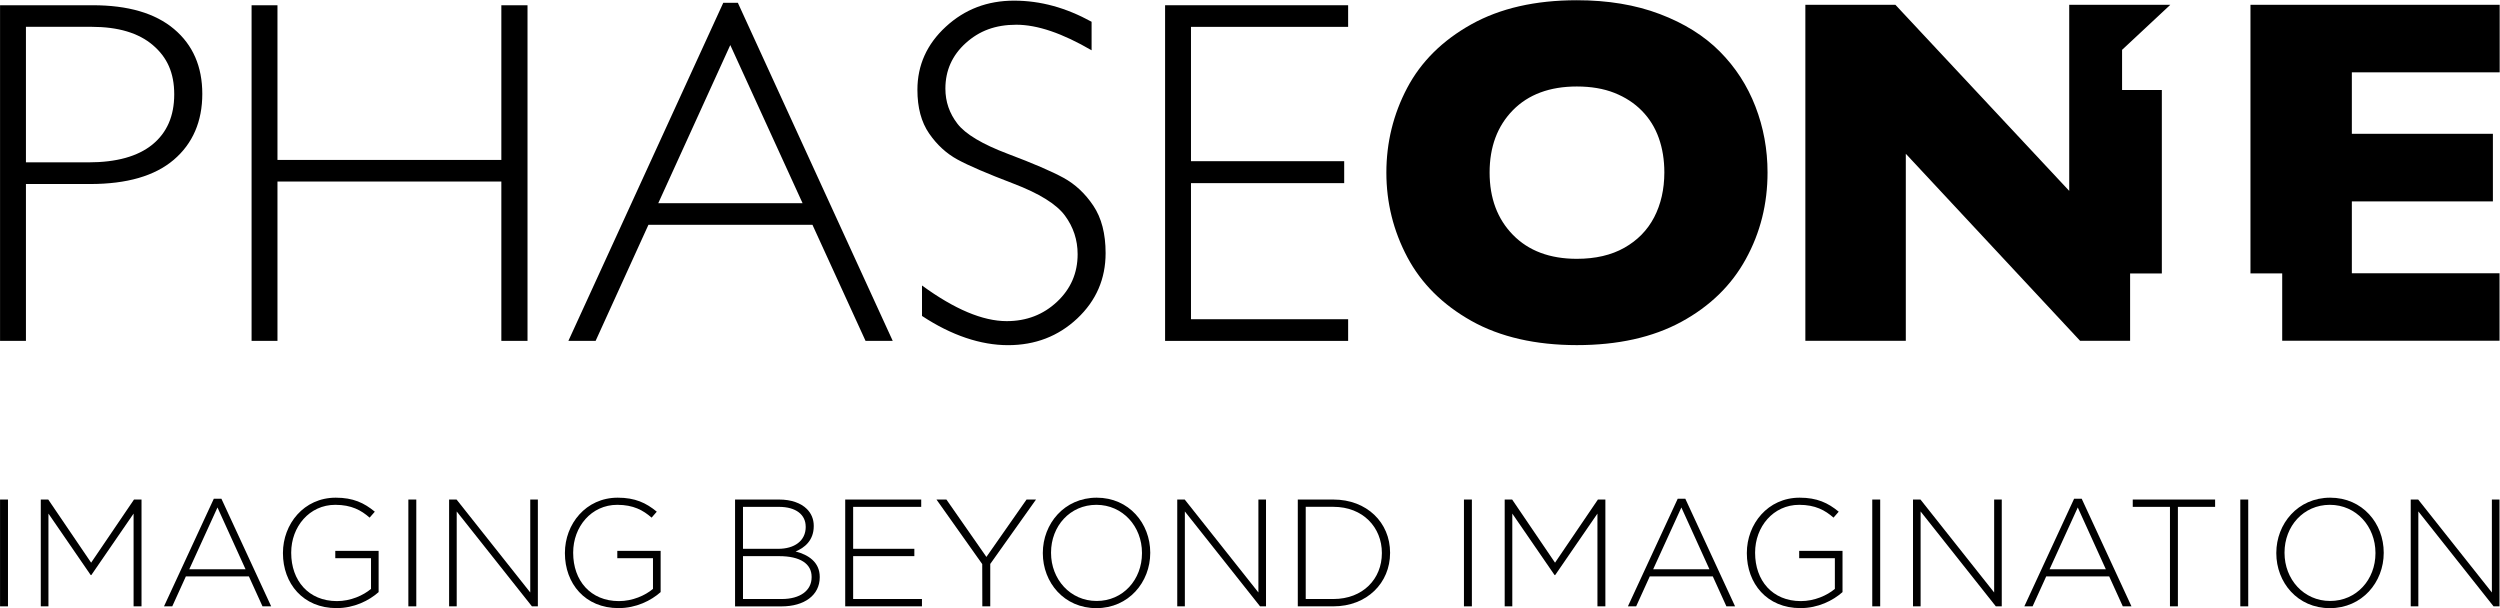 <?xml version="1.0" encoding="utf-8"?>
<!-- Generator: $$$/GeneralStr/196=Adobe Illustrator 27.6.0, SVG Export Plug-In . SVG Version: 6.00 Build 0)  -->
<svg version="1.1" id="图层_1" xmlns="http://www.w3.org/2000/svg" xmlns:xlink="http://www.w3.org/1999/xlink" x="0px" y="0px"
	 viewBox="0 0 5388 1311" style="enable-background:new 0 0 5388 1311;" xml:space="preserve">
<path d="M0.1,1076.6h17.1v230.2H0.1V1076.6z"/>
<path d="M87.9,1076.6H104l92.4,136.1l92.4-136.1H305v230.2h-17.1v-199.9l-91.1,132.5h-1.3l-91.1-132.5v199.9H87.9V1076.6z"/>
<path d="M460.8,1074.9h16.4l107.2,231.8h-18.7l-29.3-64.5H400.6l-29.3,64.5h-17.8L460.8,1074.9L460.8,1074.9z M529.2,1226.9
	l-60.5-133.2l-60.8,133.2H529.2z"/>
<path d="M609.8,1192.3v-0.7c0-62.1,45-119,113.8-119c37.5,0,61.2,11.2,84.2,30.2l-11.2,12.8c-18.1-15.8-39.1-27.6-74-27.6
	c-55.9,0-95,47.3-95,102.9v0.7c0,59.5,37.2,103.9,98.7,103.9c29.3,0,56.6-12.2,73.3-26.3v-66.1h-77v-15.8H816v88.8
	c-20.7,18.4-52.9,34.5-90.4,34.5C652.9,1310.8,609.8,1257.2,609.8,1192.3L609.8,1192.3z"/>
<path d="M880.1,1076.6h17.1v230.2h-17.1V1076.6z"/>
<path d="M967.9,1076.6H984l158.8,200.3v-200.3h16.4v230.2h-12.8l-162.1-204.5v204.5h-16.4V1076.6z"/>
<path d="M1217.5,1192.3v-0.7c0-62.1,45.1-119,113.8-119c37.5,0,61.2,11.2,84.2,30.2l-11.2,12.8c-18.1-15.8-39.1-27.6-74-27.6
	c-55.9,0-95,47.3-95,102.9v0.7c0,59.5,37.2,103.9,98.7,103.9c29.3,0,56.6-12.2,73.3-26.3v-66.1h-76.9v-15.8h93.4v88.8
	c-20.7,18.4-52.9,34.5-90.4,34.5C1260.6,1310.8,1217.5,1257.2,1217.5,1192.3L1217.5,1192.3z"/>
<path d="M1584.2,1076.6h95c26,0,47,7.6,59.8,20.4c9.5,9.5,14.8,21.7,14.8,36.2v0.7c0,31.2-20.4,47-39.1,54.6c27.6,7.2,52,23,52,54.9
	v0.7c0,38.5-32.9,62.8-82.5,62.8h-100L1584.2,1076.6L1584.2,1076.6z M1736.4,1134.8c0-25.3-20.7-42.4-57.5-42.4h-77.6v90.4h76
	c34.5,0,59.2-16.8,59.2-47.4L1736.4,1134.8L1736.4,1134.8z M1679.2,1198.6h-77.9v92.4h83.5c39.5,0,64.4-18.1,64.4-47v-0.7
	C1749.3,1215,1724.6,1198.6,1679.2,1198.6z"/>
<path d="M1821.6,1076.6h163.8v15.8h-146.7v90.4h131.9v15.8h-131.9v92.4H1987v15.8h-165.4V1076.6L1821.6,1076.6z"/>
<path d="M2116.9,1215.7l-98.6-139.1h21.4l86.2,123.7l86.5-123.7h20.4l-98.6,138.8v91.4h-17.1L2116.9,1215.7L2116.9,1215.7z"/>
<path d="M2247.5,1192.3v-0.7c0-62.8,46.4-119,116.1-119S2479,1128.2,2479,1191v0.7c0,62.8-46.4,119-116.1,119
	C2293.2,1310.7,2247.5,1255.2,2247.5,1192.3L2247.5,1192.3z M2461.2,1192.3v-0.7c0-56.9-41.4-103.6-98.3-103.6
	c-56.9,0-97.7,46-97.7,102.9v0.7c0,56.9,41.4,103.6,98.3,103.6C2420.4,1295.3,2461.2,1249.2,2461.2,1192.3L2461.2,1192.3z"/>
<path d="M2537.2,1076.6h16.1l158.8,200.3v-200.3h16.4v230.2h-12.8l-162.1-204.5v204.5h-16.4L2537.2,1076.6L2537.2,1076.6z"/>
<path d="M2797,1076.6h76.6c72.3,0,122.3,49.7,122.3,114.4v0.7c0,64.8-50,115.1-122.3,115.1H2797V1076.6L2797,1076.6z M2814.1,1092.4
	V1291h59.5c64.1,0,104.6-43.7,104.6-98.7v-0.7c0-54.6-40.4-99.3-104.6-99.3H2814.1z"/>
<path d="M3155.1,1076.6h17.1v230.2h-17.1V1076.6z"/>
<path d="M3242.9,1076.6h16.1l92.4,136.1l92.4-136.1h16.1v230.2h-17.1v-199.9l-91.1,132.5h-1.3l-91.1-132.5v199.9h-16.4V1076.6z"/>
<path d="M3615.8,1074.9h16.4l107.2,231.8h-18.7l-29.3-64.5h-135.8l-29.3,64.5h-17.8L3615.8,1074.9L3615.8,1074.9z M3684.2,1226.9
	l-60.5-133.2l-60.8,133.2H3684.2z"/>
<path d="M3764.8,1192.3v-0.7c0-62.1,45.1-119,113.8-119c37.5,0,61.2,11.2,84.2,30.2l-11.2,12.8c-18.1-15.8-39.1-27.6-74-27.6
	c-55.9,0-95,47.3-95,102.9v0.7c0,59.5,37.2,103.9,98.6,103.9c29.3,0,56.6-12.2,73.3-26.3v-66.1h-76.9v-15.8h93.4v88.8
	c-20.7,18.4-52.9,34.5-90.4,34.5C3807.8,1310.8,3764.8,1257.2,3764.8,1192.3L3764.8,1192.3z"/>
<path d="M4035.1,1076.6h17.1v230.2h-17.1V1076.6z"/>
<path d="M4122.9,1076.6h16.1l158.8,200.3v-200.3h16.4v230.2h-12.8l-162.1-204.5v204.5h-16.4V1076.6z"/>
<path d="M4470.1,1074.9h16.4l107.2,231.8H4575l-29.3-64.5H4410l-29.3,64.5h-17.8L4470.1,1074.9L4470.1,1074.9z M4538.5,1226.9
	l-60.5-133.2l-60.8,133.2H4538.5z"/>
<path d="M4676.7,1092.4h-80.2v-15.8H4774v15.8h-80.2v214.4h-17.1V1092.4z"/>
<path d="M4828.3,1076.6h17.1v230.2h-17.1V1076.6z"/>
<path d="M4905.9,1192.3v-0.7c0-62.8,46.4-119,116.1-119s115.4,55.6,115.4,118.4v0.7c0,62.8-46.4,119-116.1,119
	S4905.9,1255.2,4905.9,1192.3L4905.9,1192.3z M5119.6,1192.3v-0.7c0-56.9-41.4-103.6-98.3-103.6s-97.7,46-97.7,102.9v0.7
	c0,56.9,41.4,103.6,98.3,103.6S5119.6,1249.2,5119.6,1192.3L5119.6,1192.3z"/>
<path d="M5195.6,1076.6h16.1l158.8,200.3v-200.3h16.4v230.2h-12.8L5212,1102.2v204.5h-16.4V1076.6z"/>
<path d="M3809.4,371.8c0,67.6-15.5,129.7-46.8,186.5c-31.1,56.8-77.5,101.9-139.1,135.4c-61.6,33.4-136.7,50.1-225.1,50.1
	c-88.4,0-165.2-17.4-227.2-52.2c-61.9-34.8-108-80.6-138.1-137.3c-30.1-56.8-45.2-117.5-45.2-182.3s15-126,44.9-182.6
	c29.9-56.6,76-102.2,138.1-136.9c62.2-34.7,138-52,227.5-52c66.8,0,126.5,9.9,178.9,29.8c52.4,19.9,95.5,46.8,129.2,80.7
	c33.8,34,59.4,73.5,76.8,118.6C3800.7,274.6,3809.4,322,3809.4,371.8 M3587,371.8c0-27.2-4-51.9-12-74.4c-8-22.5-20.1-42-36.3-58.5
	c-16.2-16.6-36-29.4-59.3-38.7c-23.3-9.2-50.3-13.8-80.9-13.8c-58.5,0-104.5,17.1-138,51.2c-33.4,34.1-50.1,78.9-50.1,134.2
	s16.8,100.2,50.4,134.5c33.6,34.3,79.5,51.5,137.6,51.5c40.1,0,74.2-7.9,102.4-23.8c28.2-15.9,49.7-37.8,64.3-65.8
	C3579.6,440.2,3586.9,408.1,3587,371.8"/>
<path d="M4659.2,589.4V193.9h-85.7v-86.5l104-97.1h-217.9v401.1L4084.9,10.3h-194v724.2h216.5V331.4l375.6,403.1h107.8V589.4H4659.2
	z"/>
<path d="M5387,588.9h-318.3V434h304V288.3h-304V155.9h318.6V10.3h-537.1v579h68.4v145.1H5387V588.9z"/>
<path d="M0.1,11.3h199.6c76.3,0,134.8,17.1,175.4,51.3c40.6,34.2,60.9,80.8,60.9,139.8s-20.5,107-61.4,141.9
	c-41,34.9-101,52.3-180.2,52.3H55.9v338.1H0.1L0.1,11.3L0.1,11.3z M55.9,57.8v292.1h134.7c60.4,0,106.4-12.8,137.8-38.3
	c31.4-25.6,47.1-61.6,47.1-108.2s-15.3-80-46.1-106.2C298.7,71,254.7,57.8,197.4,57.8H55.9z"/>
<path d="M1136.9,11.3v723.4h-56.4V391.3H598v343.3h-55.8V11.3H598v333.4h482.5V11.3H1136.9z"/>
<path d="M1590.2,6L1924,734.6h-58.6L1751,484.5h-353.5l-113.8,250.1H1225L1558.8,6H1590.2z M1729.7,437.9L1573.9,97.1l-155.2,340.8
	H1729.7z"/>
<path d="M2352.6,46.9v61.5c-62.9-36.7-116.9-55.1-162.2-55.1s-79.9,13.2-109.1,39.6c-29.2,26.4-43.8,59.1-43.8,98.2
	c0,28,8.7,53.2,26,75.6c17.3,22.4,53.4,44,108.4,64.8c55,20.7,95.1,38,120.3,51.8c25.2,13.8,46.6,33.8,64.2,60.1
	c17.6,26.3,26.4,60.3,26.4,102.1c0,55.6-20.4,102.6-61.1,140.9c-40.8,38.3-90.5,57.5-149.2,57.5s-121.9-21-185.4-63v-65.6
	c70.2,51.2,131,76.8,182.5,76.8c42.9,0,79-14,108.6-41.8c29.6-27.8,44.3-62,44.3-102.4c0-30.8-9.1-58.5-27.4-83.3
	c-18.3-24.7-55.5-47.8-111.5-69.1c-56.1-21.4-96.1-38.6-120.1-51.7c-24-13.1-44.4-31.9-61.1-56.2c-16.8-24.4-25.2-55.7-25.2-94
	c0-53.1,20.4-98.4,61.1-135.9C2079,20.1,2128,1.4,2185.4,1.4C2242.7,1.4,2297.4,16.6,2352.6,46.9"/>
<path d="M2905.5,11.3v46.6h-338.7v289.5H2897v47.3h-330.2V688h338.7v46.7H2511V11.3H2905.5z"/>
</svg>
